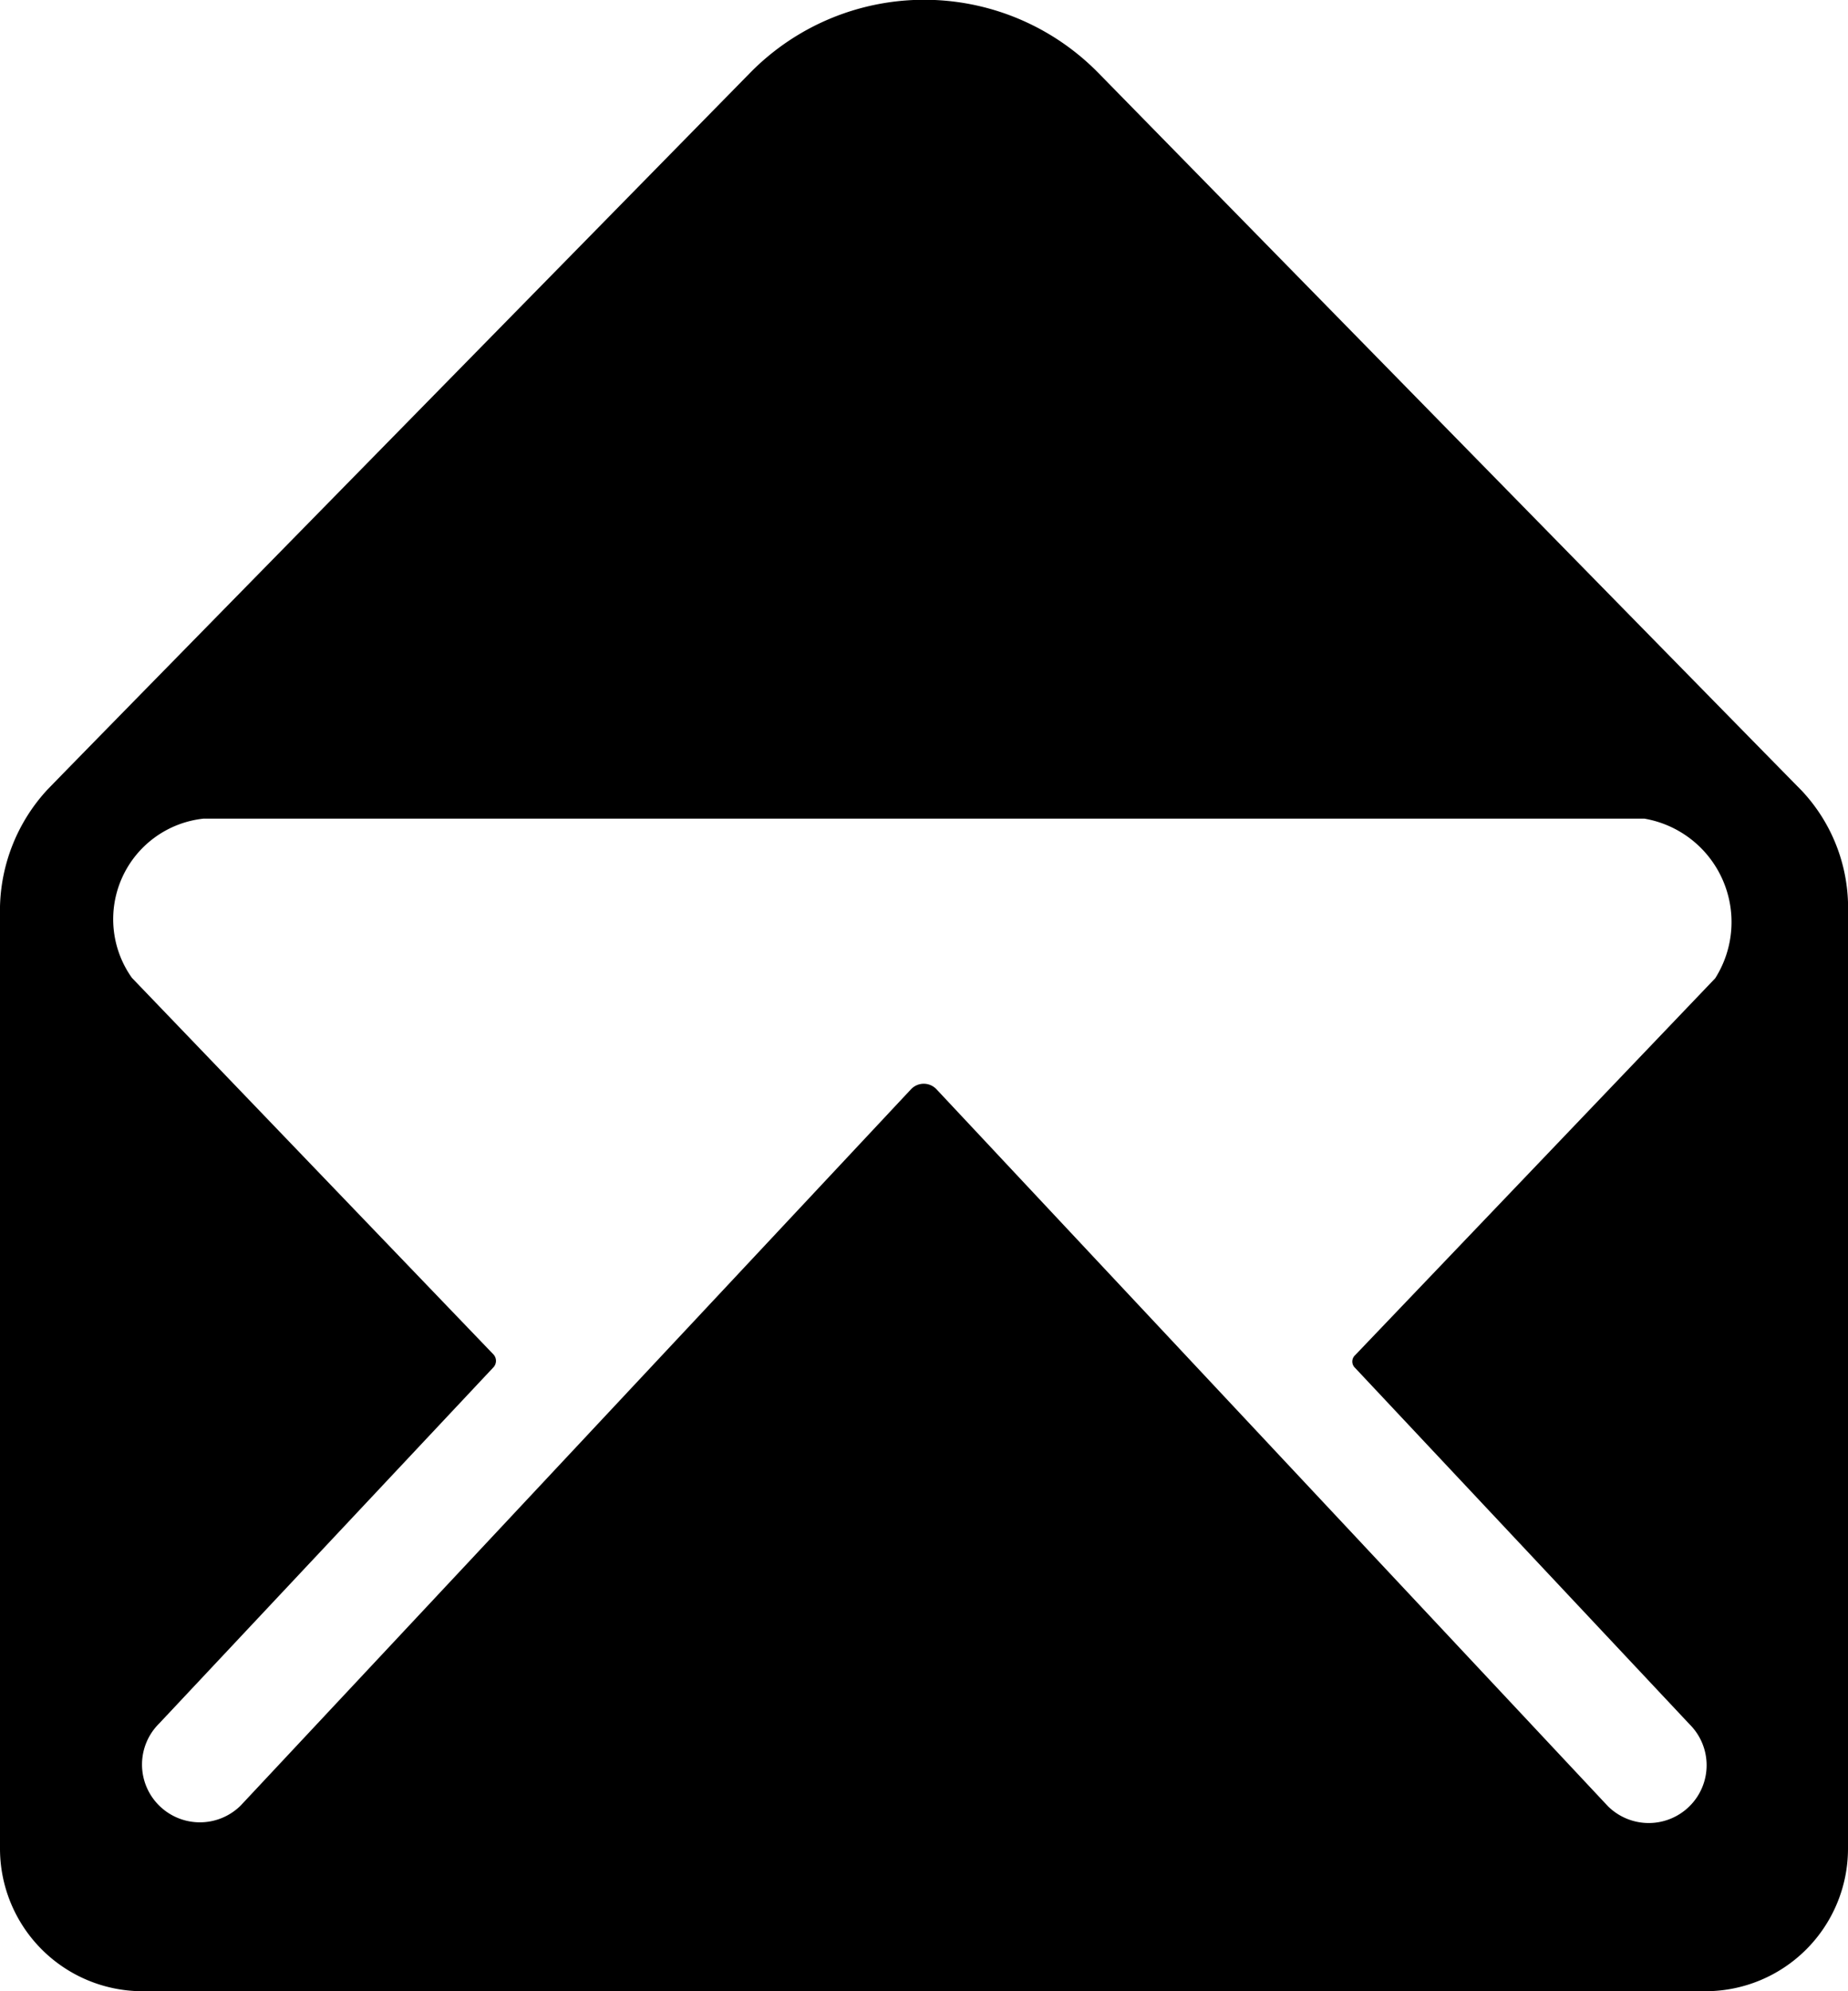 <?xml version="1.0" encoding="UTF-8"?> <svg xmlns="http://www.w3.org/2000/svg" width="29.25" height="31.5" viewBox="0 0 29.25 31.5"><path id="Icon_ionic-ios-mail-open" data-name="Icon ionic-ios-mail-open" d="M31.887,14.752C31.605,14.47,20.756,3.4,20.756,3.4a3.862,3.862,0,0,0-5.513.007s-10.8,11-11.13,11.348a2.825,2.825,0,0,0-.738,1.835V31.5a2.257,2.257,0,0,0,2.25,2.25h24.75a2.257,2.257,0,0,0,2.25-2.25V16.523A2.706,2.706,0,0,0,31.887,14.752Zm-1.364,2.974-5.7,5.963a.136.136,0,0,0,0,.2l5.295,5.639a.912.912,0,0,1,0,1.294.917.917,0,0,1-1.294,0L18.2,19.484a.277.277,0,0,0-.408,0L7.186,30.811a.917.917,0,0,1-1.294,0,.912.912,0,0,1,0-1.294l5.295-5.639a.15.15,0,0,0,0-.2L5.463,17.719A1.6,1.6,0,0,1,6.6,15.2H29.4A1.66,1.66,0,0,1,30.523,17.726Z" transform="translate(-3.375 -2.25)" fill="currentColor"></path></svg> 